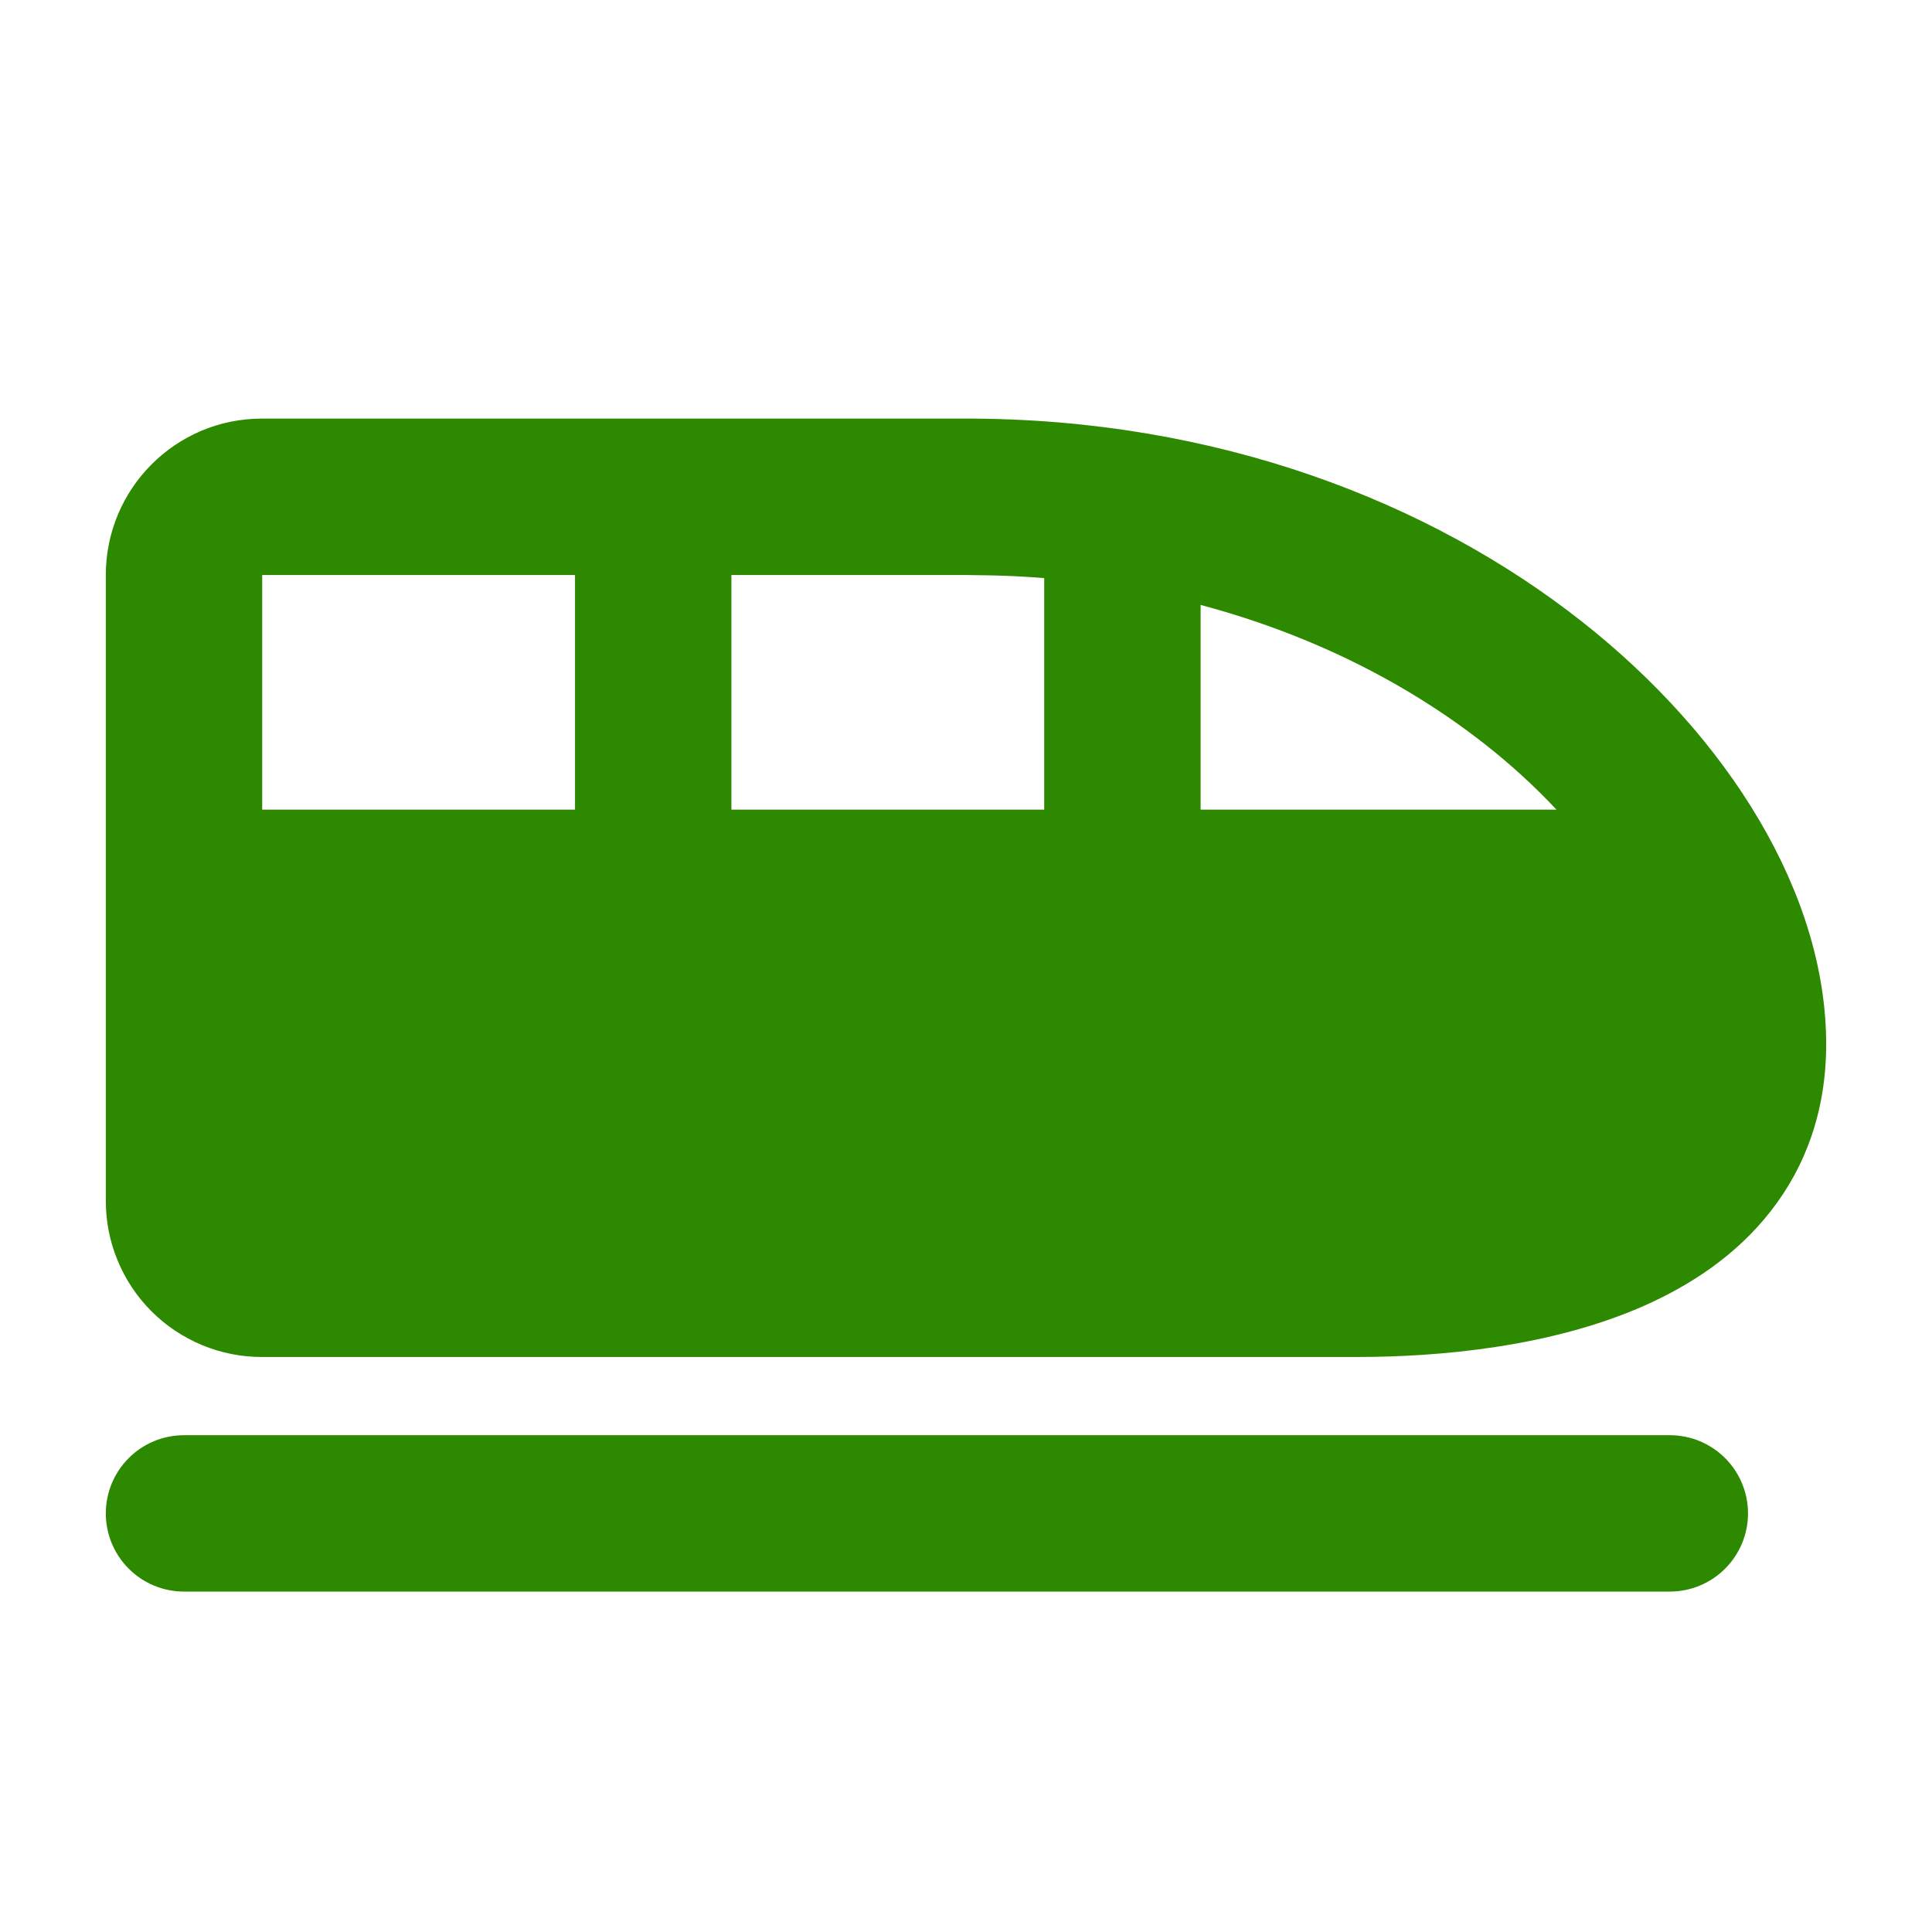 <svg width="35" height="35" viewBox="0 0 35 35" fill="none" xmlns="http://www.w3.org/2000/svg">
<path fill-rule="evenodd" clip-rule="evenodd" d="M30.25 26C30.626 26 30.986 26.149 31.252 26.415C31.517 26.68 31.667 27.041 31.667 27.417C31.667 27.792 31.517 28.153 31.252 28.418C30.986 28.684 30.626 28.833 30.25 28.833H3.333C2.958 28.833 2.597 28.684 2.332 28.418C2.066 28.153 1.917 27.792 1.917 27.417C1.917 27.041 2.066 26.68 2.332 26.415C2.597 26.149 2.958 26 3.333 26H30.25ZM17.5 7.583C22.067 7.583 25.918 9.106 28.646 11.251C31.325 13.356 33.083 16.204 33.083 18.917C33.083 20.109 32.718 21.127 32.073 21.948C31.446 22.75 30.608 23.294 29.756 23.668C28.076 24.402 26.077 24.583 24.583 24.583H4.742C4.37 24.583 4.002 24.51 3.659 24.367C3.316 24.224 3.004 24.016 2.742 23.753C2.479 23.489 2.271 23.177 2.13 22.833C1.988 22.49 1.916 22.122 1.917 21.75V10.417C1.917 8.857 3.178 7.583 4.747 7.583H17.5ZM10.417 10.417H4.75V14.667H10.417V10.417ZM17.5 10.417H13.25V14.667H18.917V10.473C18.605 10.448 18.292 10.431 17.979 10.424L17.5 10.417ZM21.75 10.959V14.667H28.197C27.794 14.238 27.359 13.841 26.895 13.478C25.533 12.407 23.793 11.502 21.75 10.959Z" fill="#2C8900"/>
</svg>
